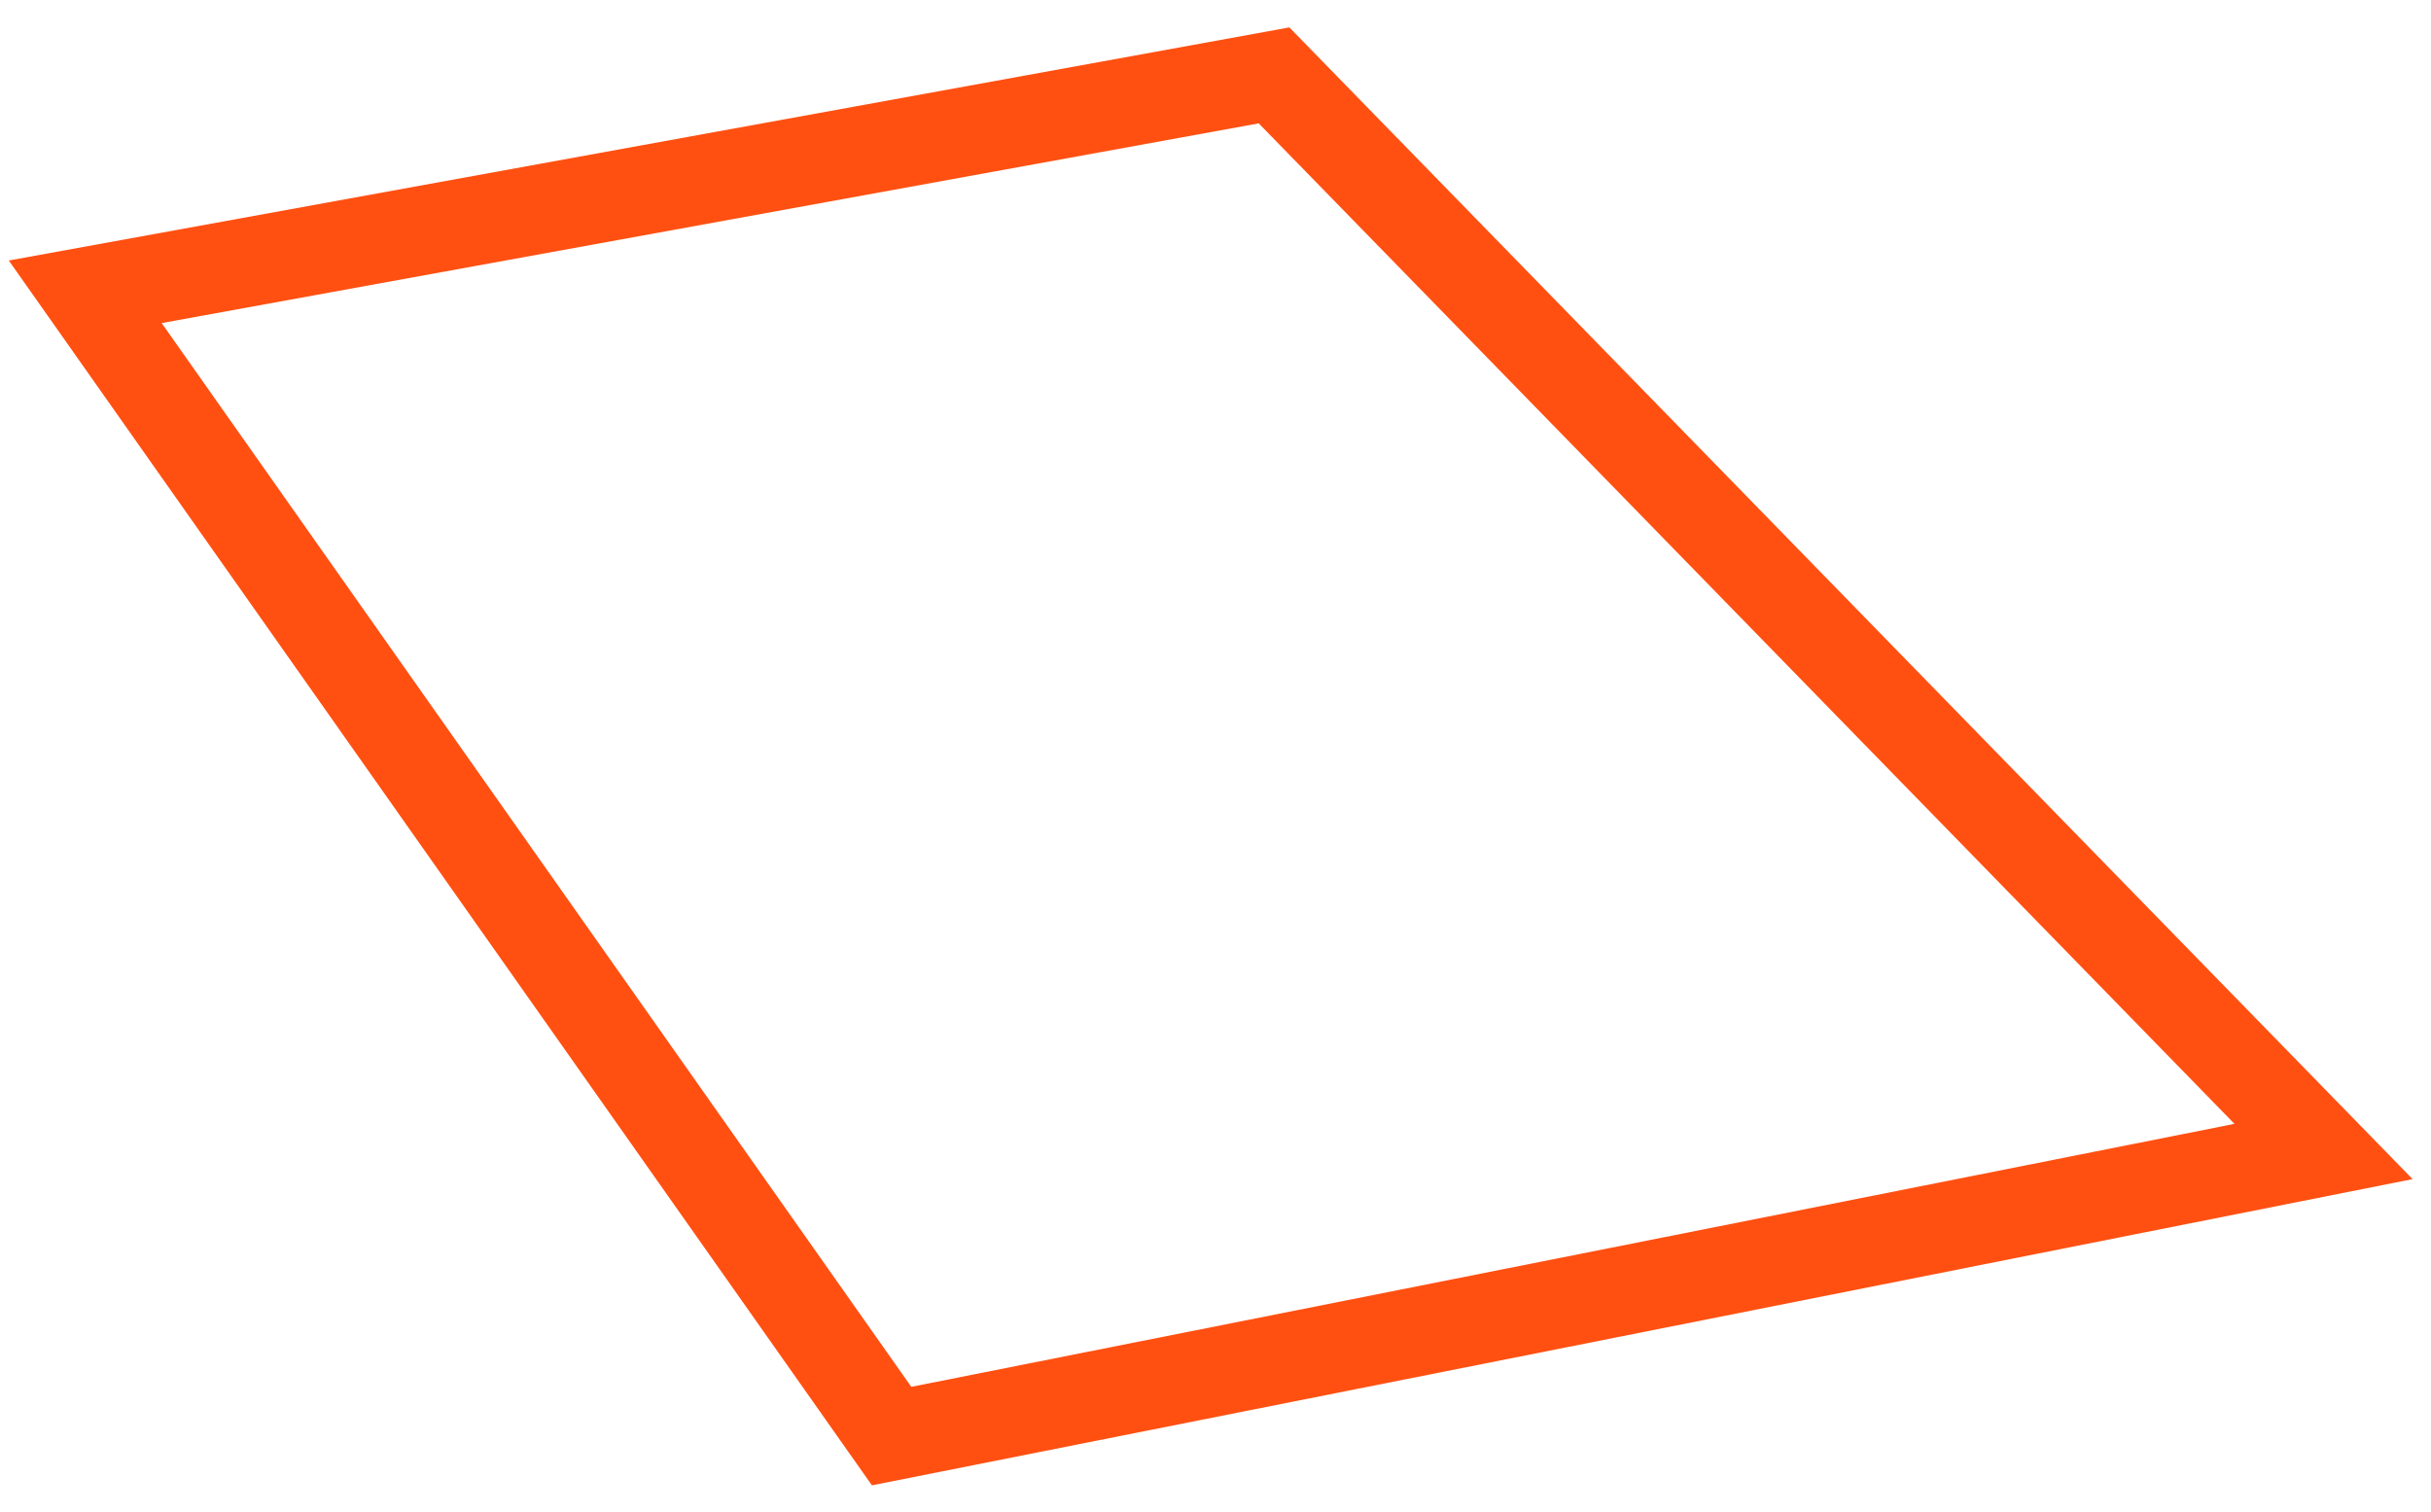 <svg width="82" height="51" viewBox="0 0 82 51" version="1.1" xmlns="http://www.w3.org/2000/svg" xmlns:xlink="http://www.w3.org/1999/xlink">
<g id="Canvas" fill="none">
<path id="Vector" d="M -6.10352e-06 7.3L 40.1 6.10352e-06L 75.5 36.3L 27.2 45.9L -6.10352e-06 7.3Z" transform="translate(2.875 2.543)" stroke="#FF5012" stroke-width="3" stroke-miterlimit="10"/>
</g>
</svg>
